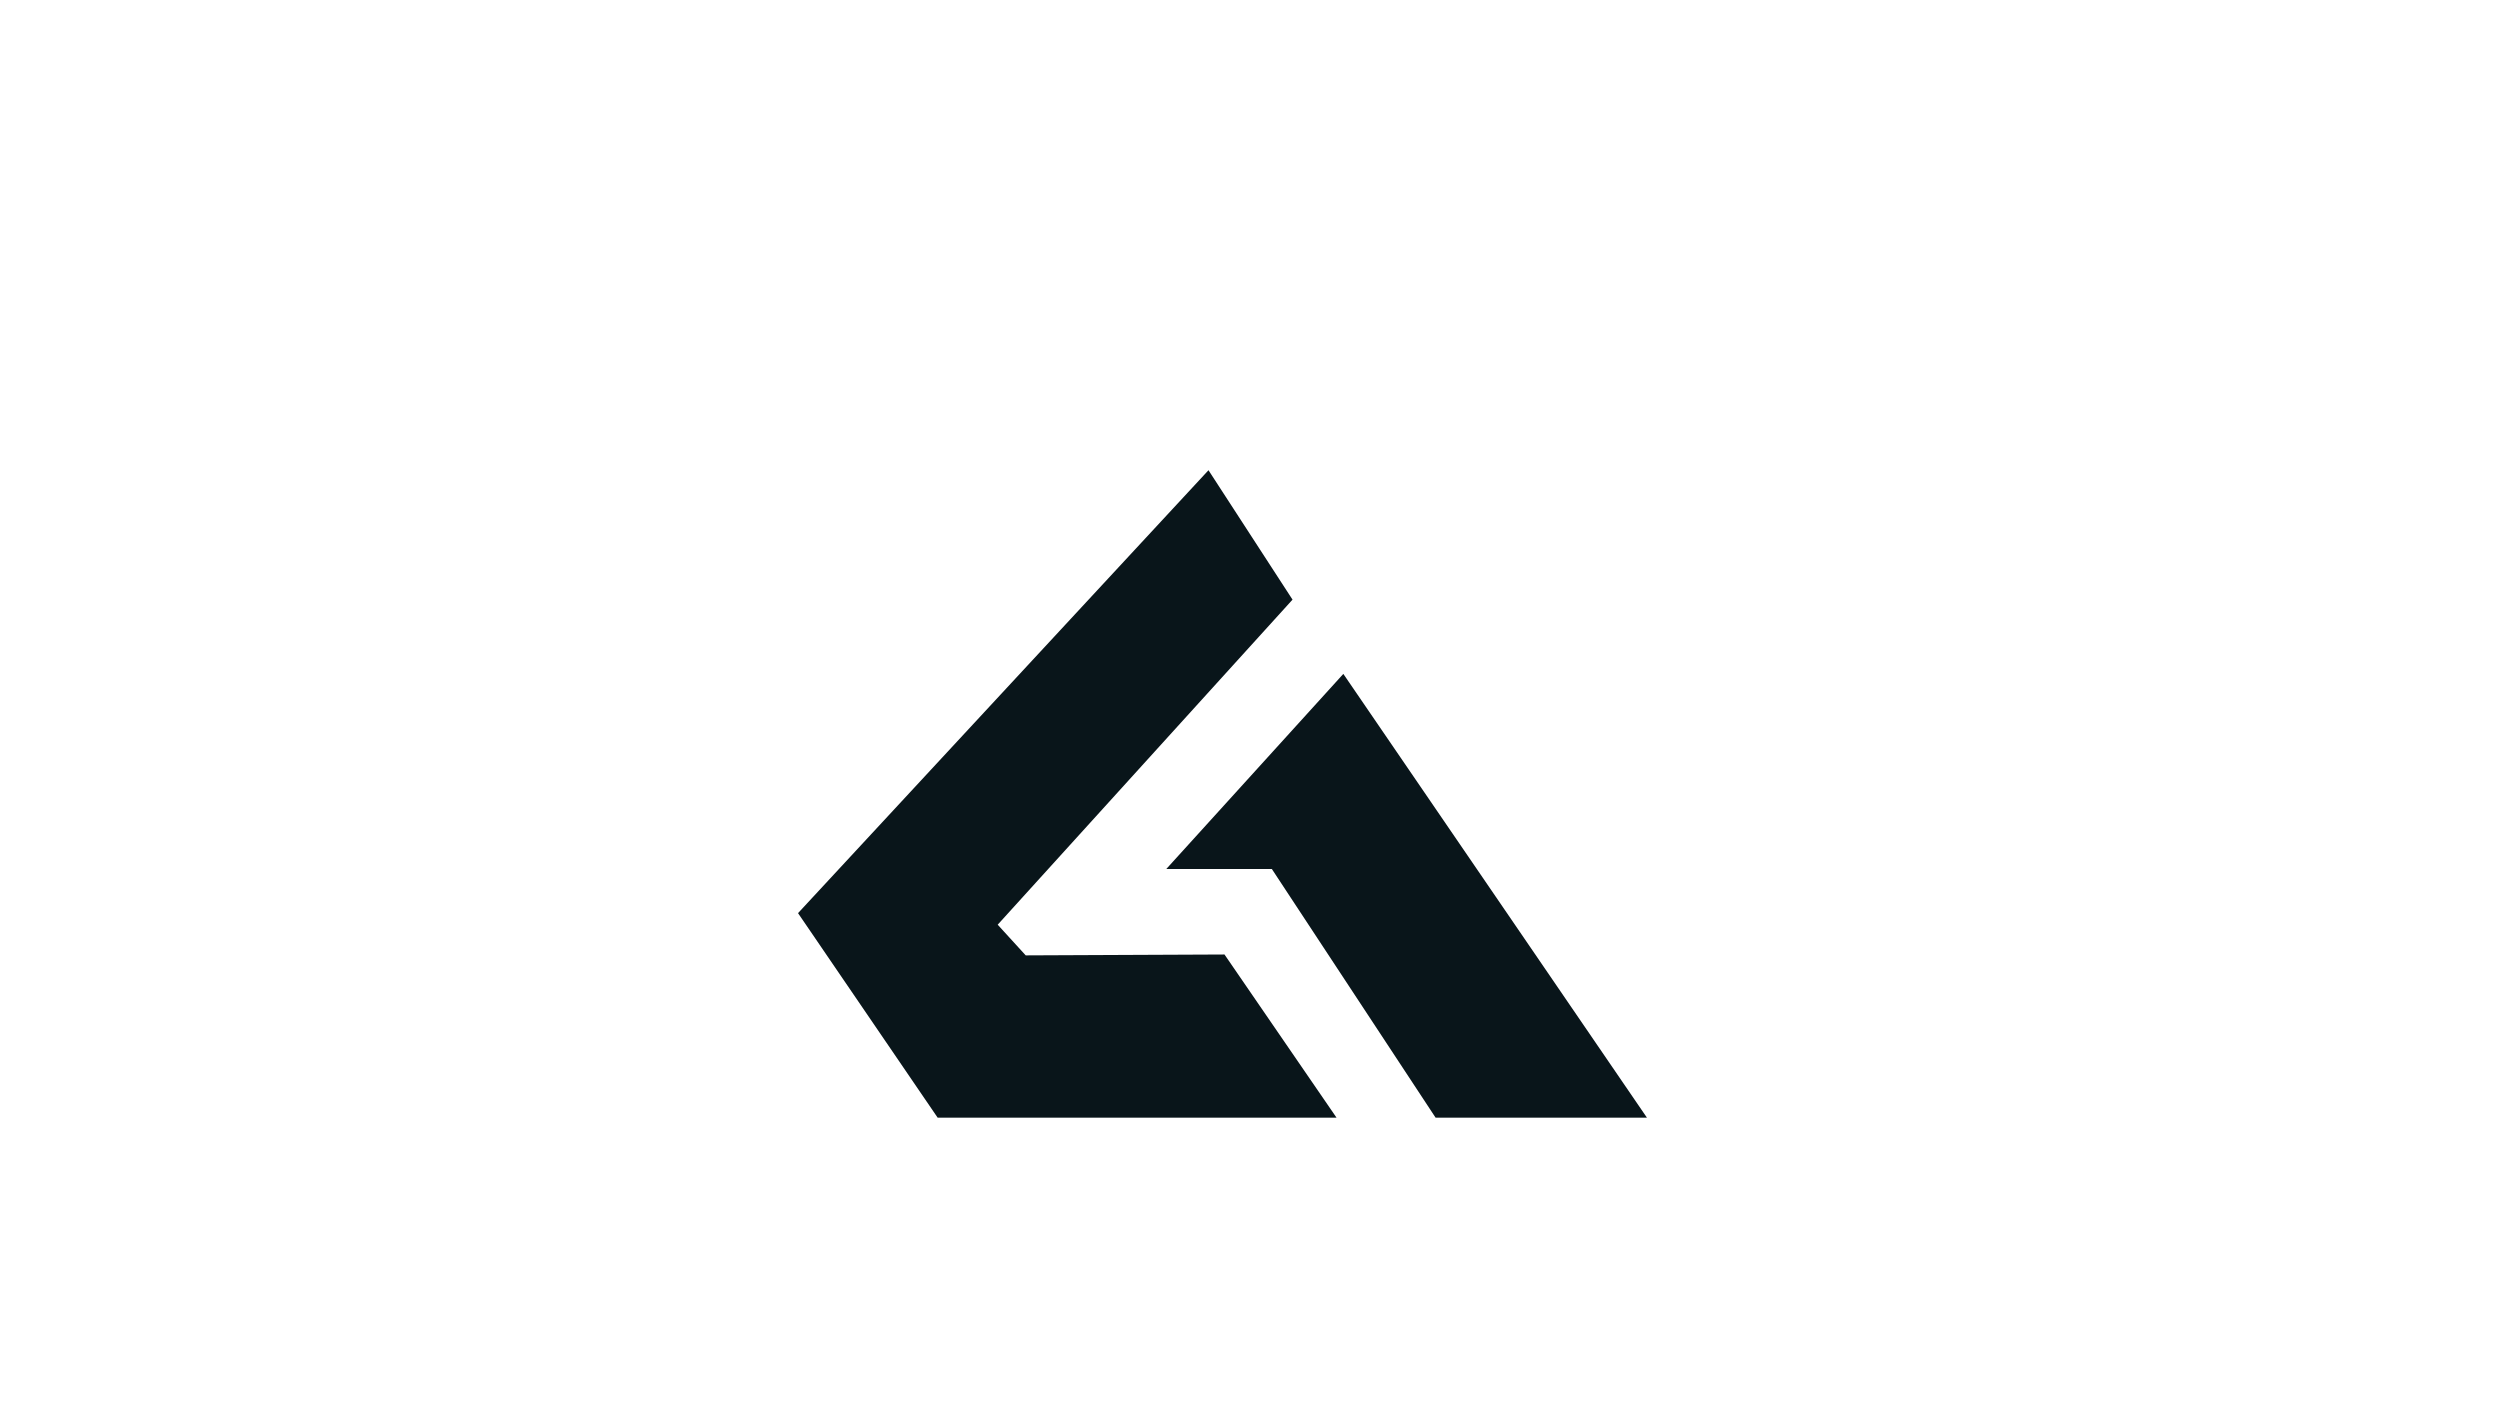 <?xml version="1.0" encoding="utf-8"?>
<!-- Generator: Adobe Illustrator 25.4.1, SVG Export Plug-In . SVG Version: 6.00 Build 0)  -->
<svg version="1.1" id="Layer_1" xmlns="http://www.w3.org/2000/svg" xmlns:xlink="http://www.w3.org/1999/xlink" x="0px" y="0px"
	 viewBox="0 0 1920 1080" style="enable-background:new 0 0 1920 1080;" xml:space="preserve">
<style type="text/css">
	.st0{fill:#09151A;}
</style>
<g>
	<g>
		<polygon class="st0" points="1026.47,858.39 720.13,858.39 612.89,701.29 928.12,361.13 992.66,460.52 766.23,710.17 
			787.75,733.73 940.41,733.05 		"/>
		<polygon class="st0" points="1031.68,517.55 895.71,667.39 976.78,667.39 1102.55,858.39 1264.86,858.39 		"/>
	</g>
</g>
</svg>

